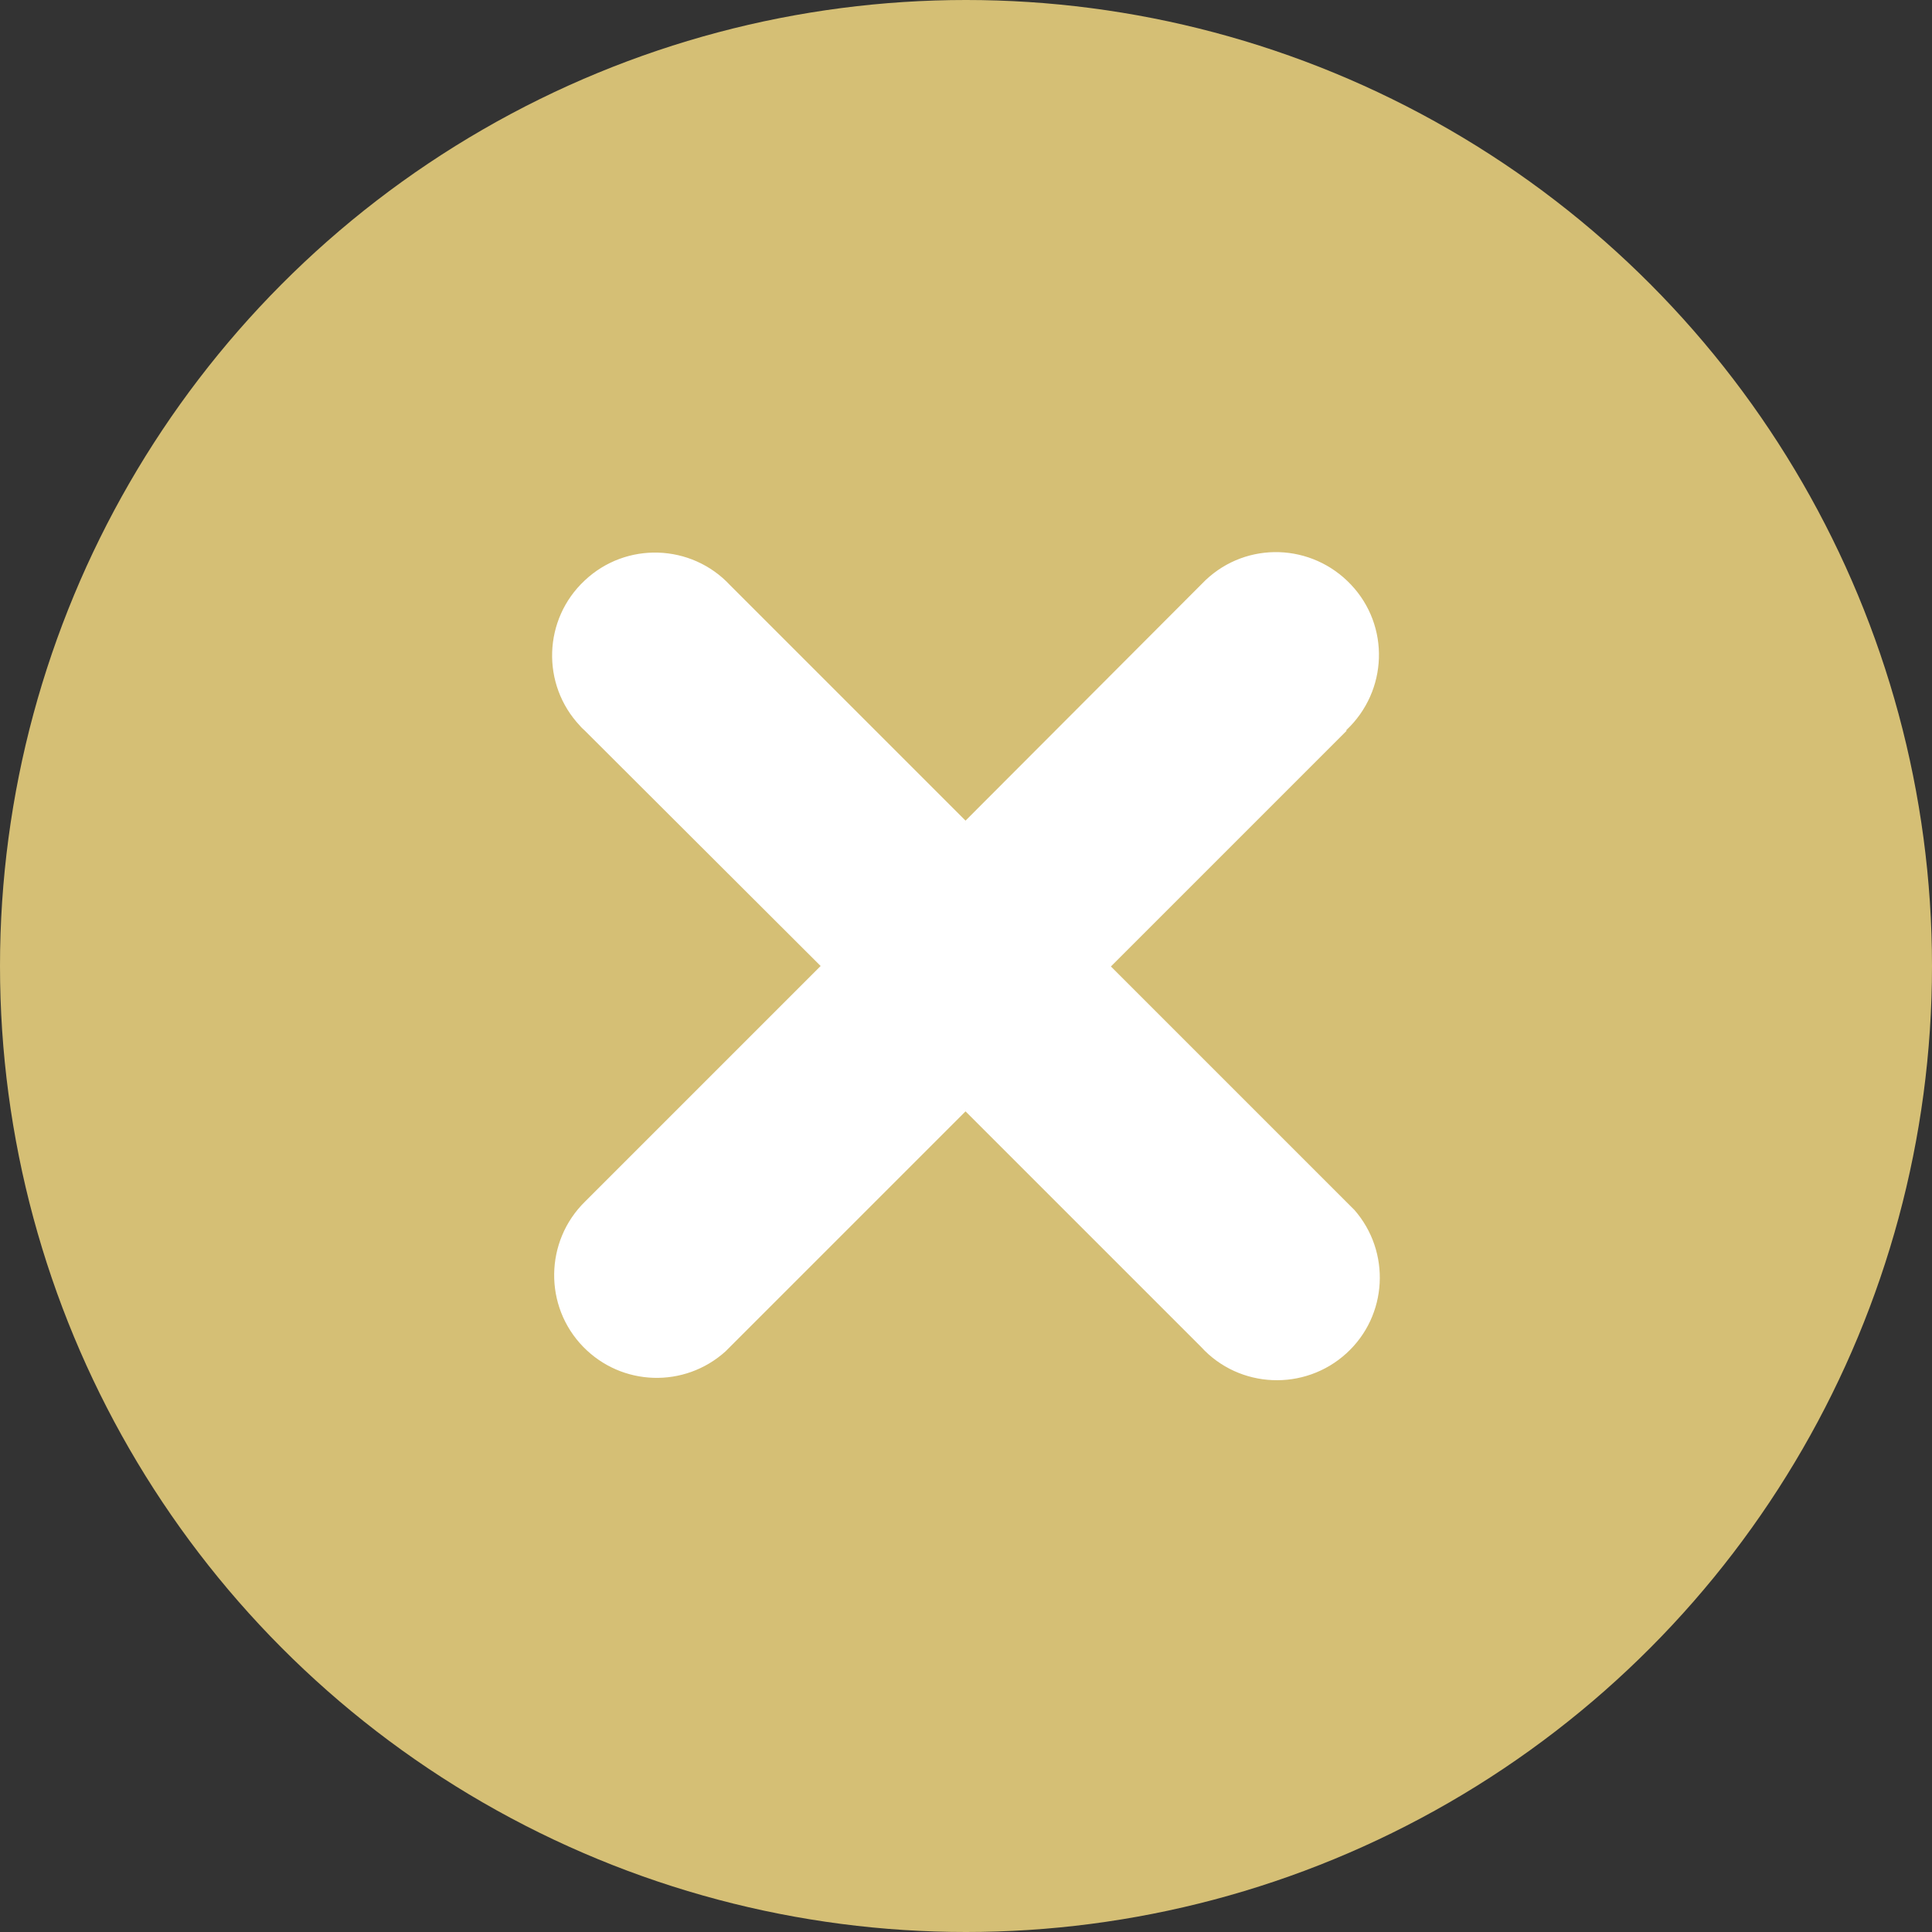 <svg width="50" height="50" viewBox="0 0 50 50" fill="none" xmlns="http://www.w3.org/2000/svg">
<rect x="0" y="0" width="50" height="50" fill="#333333" stroke="none"/>
<g clip-path="url(#clip0_4_10)">
<circle cx="25" cy="25" r="25" fill="#D5BF75"/>
<path fill-rule="evenodd" clip-rule="evenodd" d="M34.845 18.893C35.917 17.881 35.976 16.202 34.964 15.131C33.952 14.059 32.274 14 31.202 15.012C31.202 15.012 31.119 15.095 31.083 15.131L24.988 21.238L18.893 15.143C17.893 14.071 16.202 14.012 15.131 15.024C14.059 16.024 14 17.714 15.012 18.786C15.048 18.833 15.095 18.869 15.131 18.905L21.238 25L15.143 31.095C14.095 32.119 14.071 33.809 15.095 34.857C16.095 35.881 17.714 35.929 18.774 34.976L18.893 34.857L24.988 28.762L31.083 34.857C32.071 35.941 33.762 36.012 34.845 35.024C35.917 34.048 36 32.393 35.048 31.309C35.024 31.286 34.988 31.25 34.964 31.226C34.941 31.202 34.881 31.143 34.845 31.107L28.75 25.012L34.845 18.917V18.893Z" fill="white"/>
</g>
<defs>
<clipPath id="clip0_4_10">
<rect width="50" height="50" fill="white"/>
</clipPath>
</defs>
</svg>
